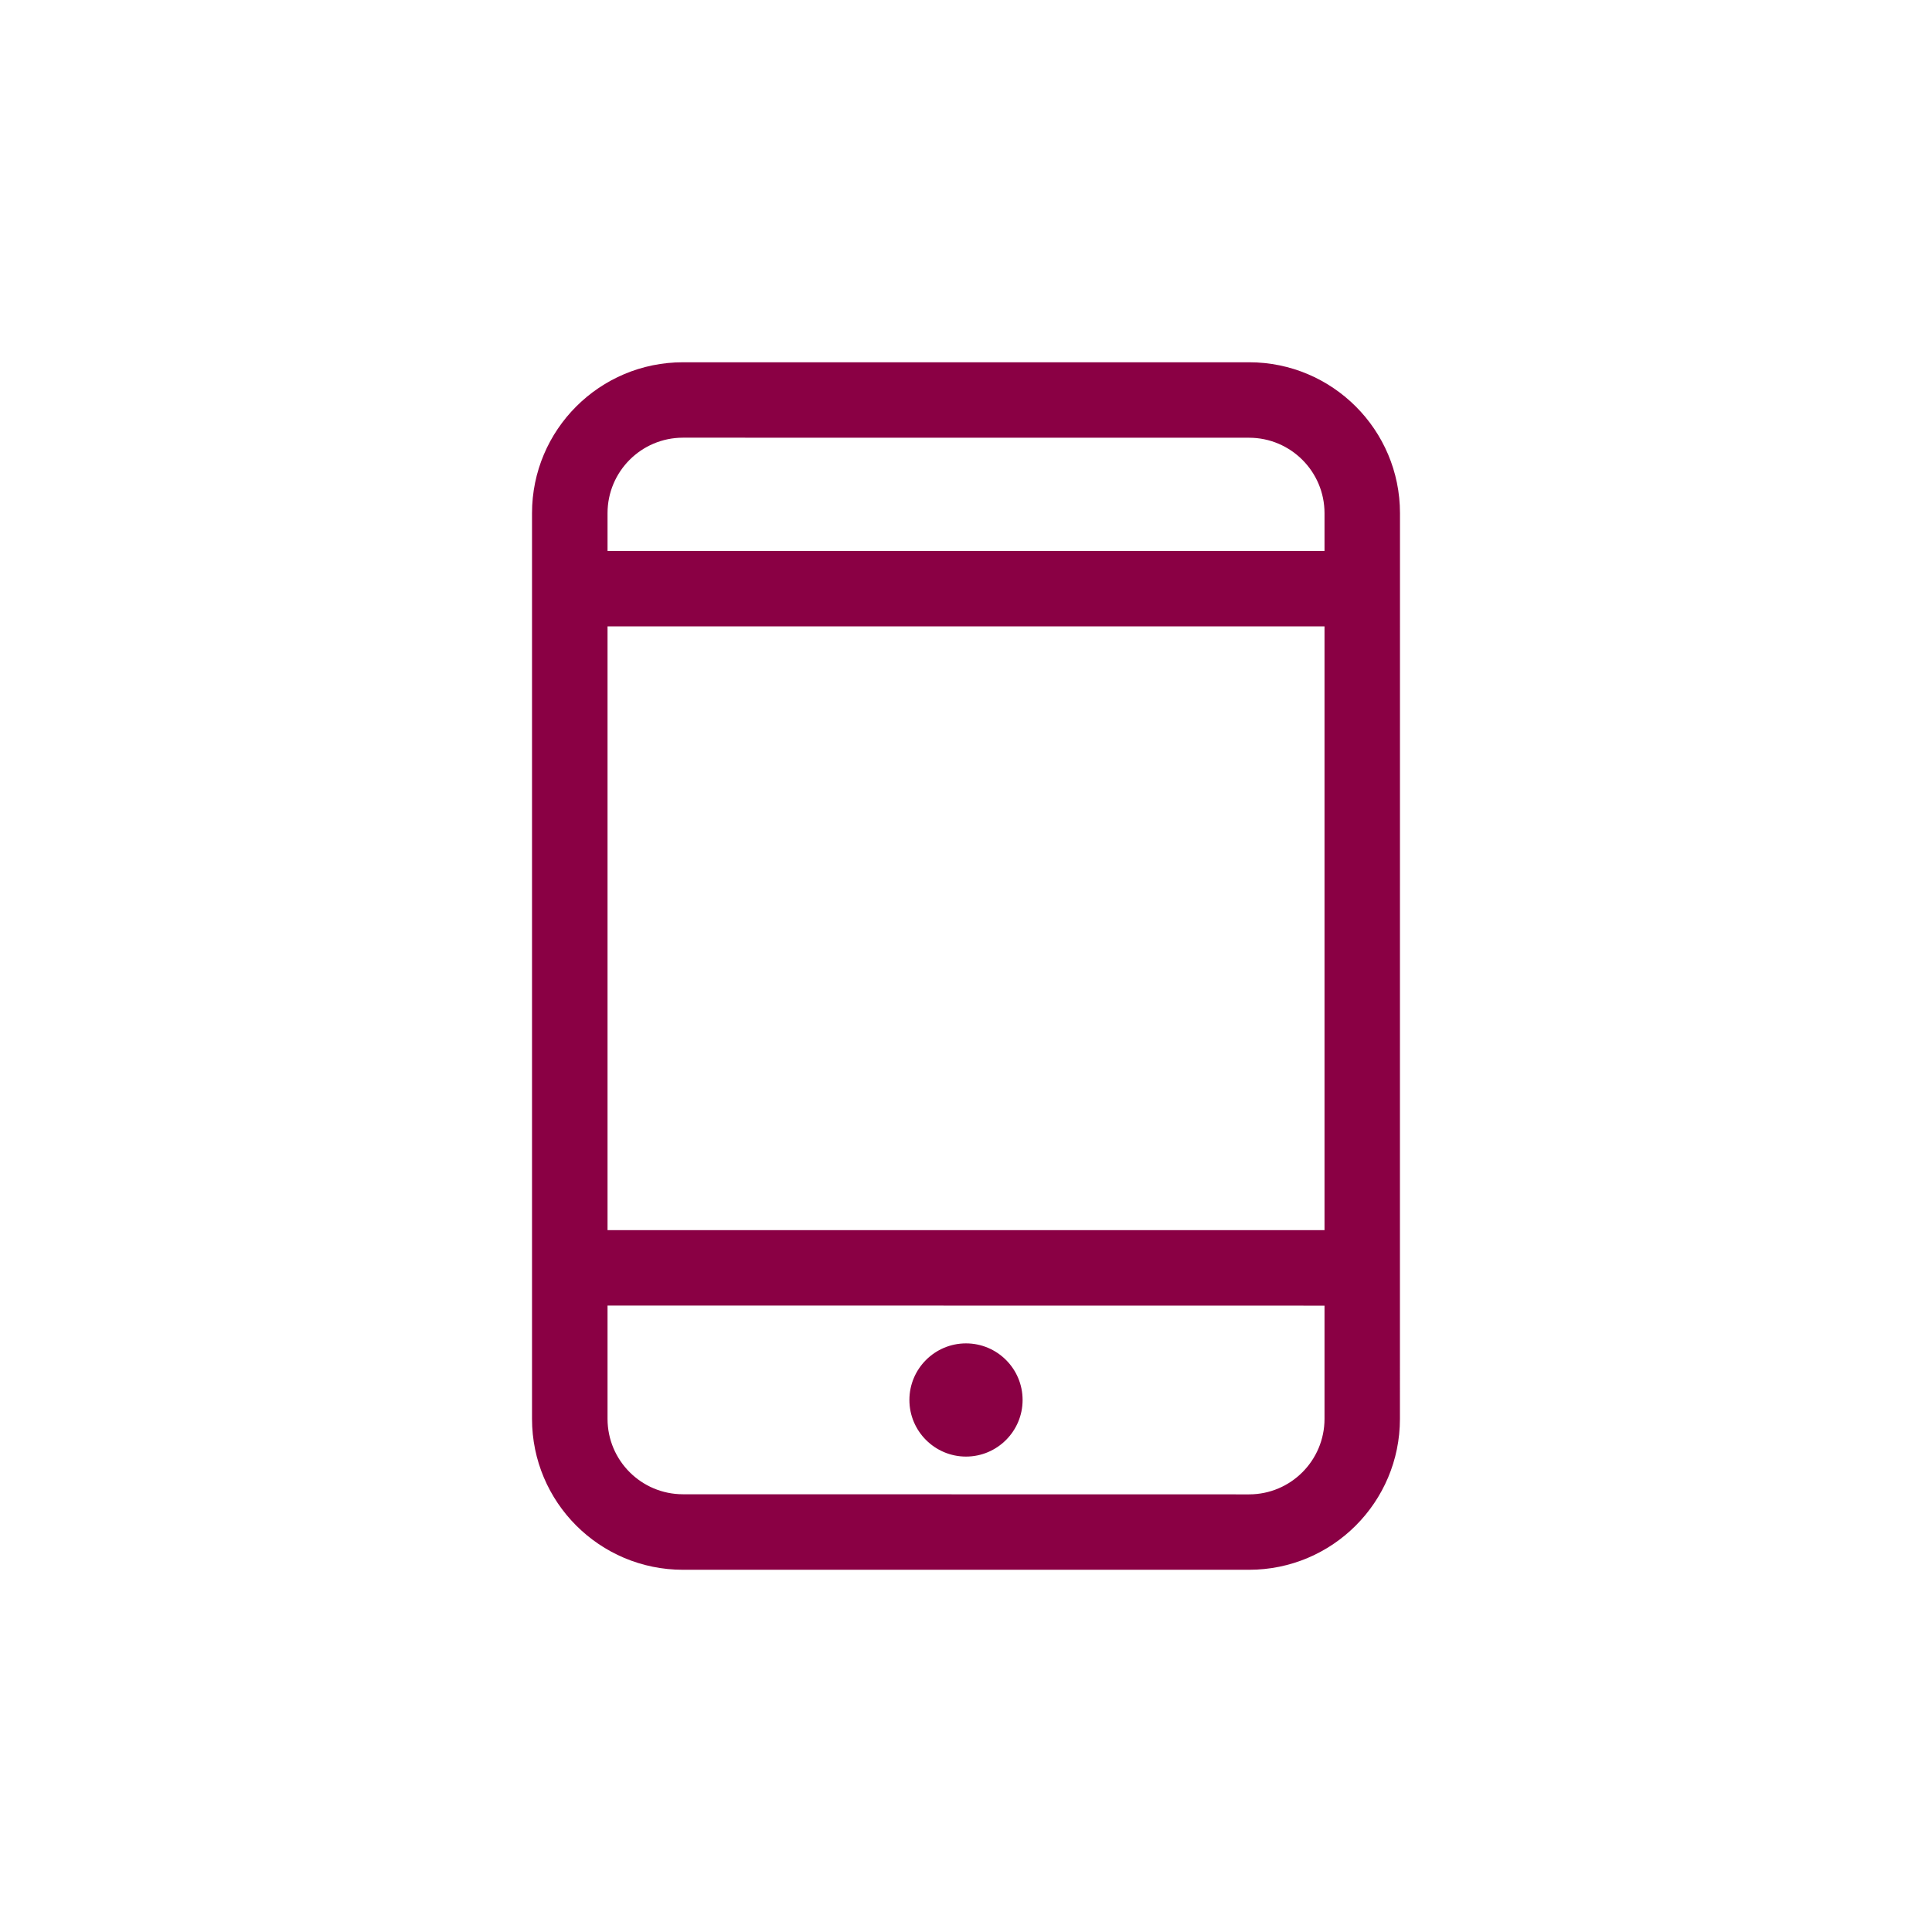 <?xml version="1.0" encoding="UTF-8"?>
<!DOCTYPE svg PUBLIC "-//W3C//DTD SVG 1.1//EN" "http://www.w3.org/Graphics/SVG/1.1/DTD/svg11.dtd">
<!-- Creator: CorelDRAW X7 -->
<svg xmlns="http://www.w3.org/2000/svg" xml:space="preserve" width="40px" height="40px" version="1.1" style="shape-rendering:geometricPrecision; text-rendering:geometricPrecision; image-rendering:optimizeQuality; fill-rule:evenodd; clip-rule:evenodd"
viewBox="0 0 38094 38094"
 xmlns:xlink="http://www.w3.org/1999/xlink">
 <defs>
  <style type="text/css">
   <![CDATA[
    .fil1 {fill:none}
    .fil0 {fill:#8A0044}
   ]]>
  </style>
 </defs>
 <g id="Layer_x0020_1">
  <g id="_1169960944">
   <g id="_9_14_">
    <g>
     <path class="fil0" d="M24628 7143l-11161 0c-1644,0 -2977,1332 -2977,2976l0 17856c0,1645 1333,2977 2977,2977l11161 0c1643,0 2975,-1332 2975,-2977l1 -17856c0,-1644 -1333,-2976 -2976,-2976zm1488 20832c0,823 -666,1490 -1488,1490l-11161 -2c-821,0 -1488,-665 -1488,-1488l0 -2233 14137 2 0 2231zm0 -3720l-14137 0 0 -11904 14137 0 0 11904zm0 -13392l-14137 0 0 -744c0,-822 666,-1489 1488,-1489l11161 1c821,0 1488,667 1488,1488l0 744zm-7069 17857c616,0 1116,-501 1116,-1116 0,-616 -500,-1116 -1116,-1116 -615,0 -1116,500 -1116,1116 0,615 501,1116 1116,1116z"/>
    </g>
   </g>
   <g>
   </g>
   <g>
   </g>
   <g>
   </g>
   <g>
   </g>
   <g>
   </g>
   <g>
   </g>
   <g>
   </g>
   <g>
   </g>
   <g>
   </g>
   <g>
   </g>
   <g>
   </g>
   <g>
   </g>
   <g>
   </g>
   <g>
   </g>
   <g>
   </g>
  </g>
  <rect class="fil1" width="38094" height="38094"/>
 </g>
</svg>
